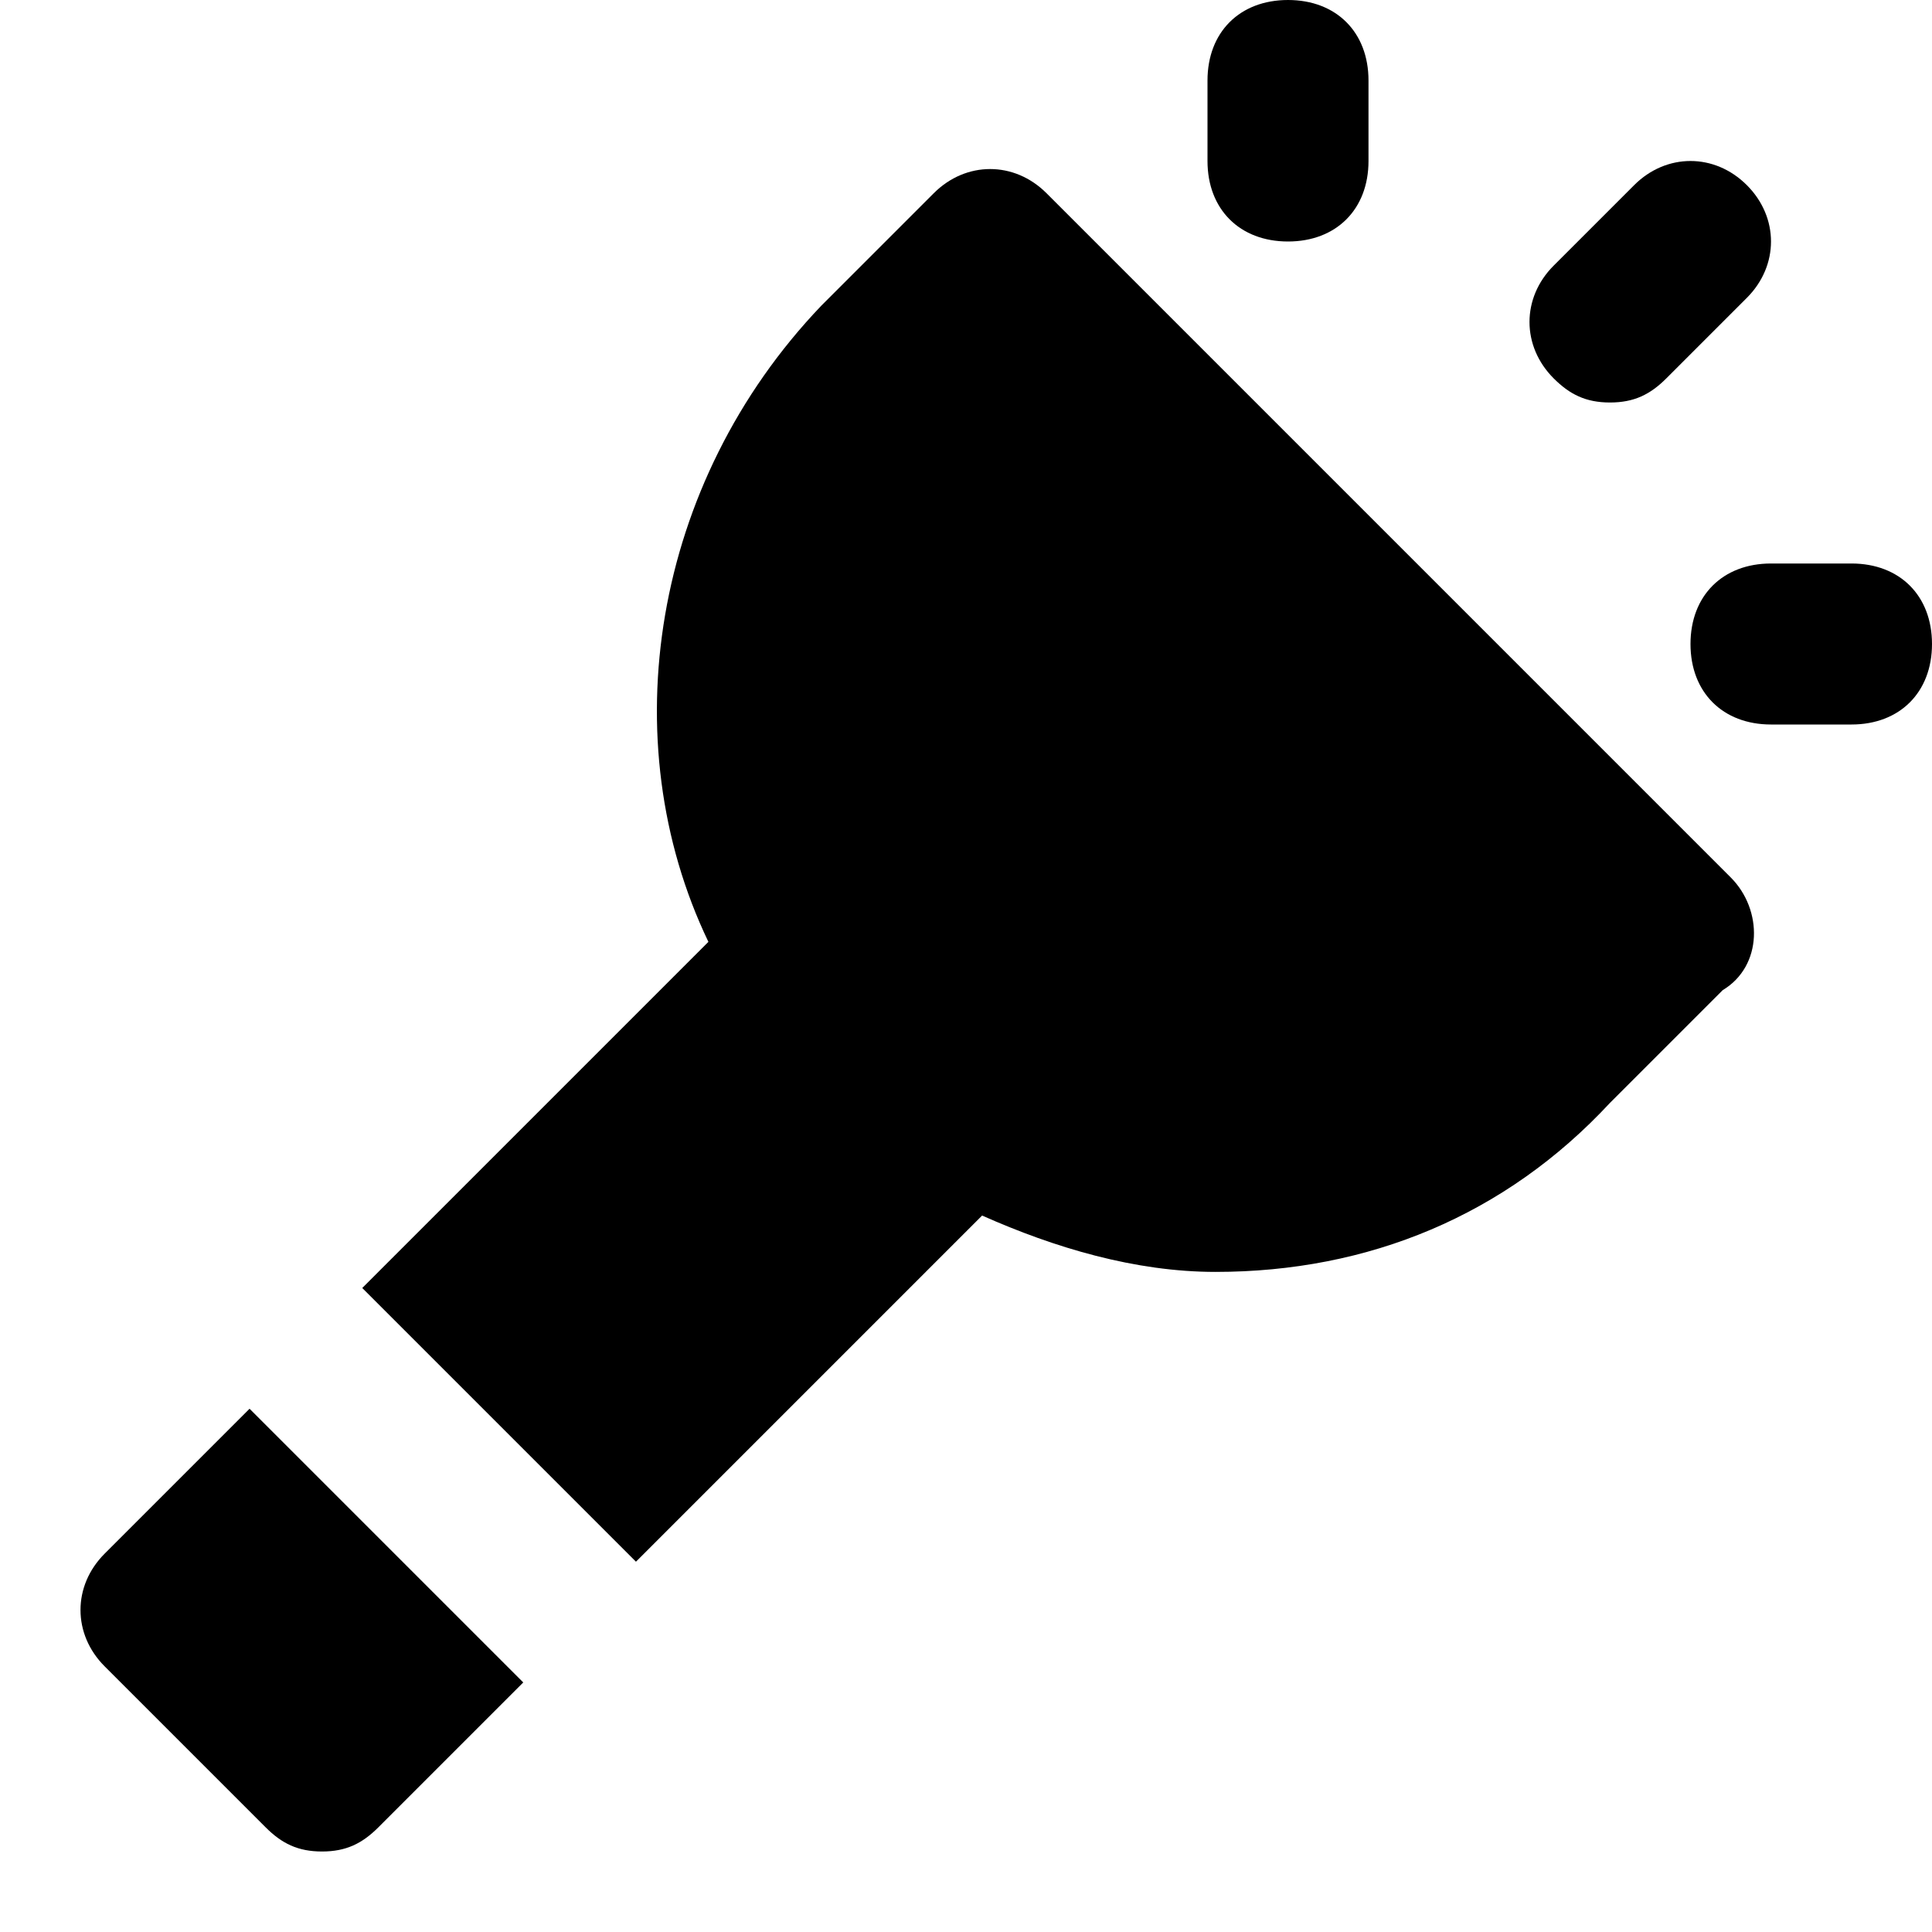 <?xml version="1.0" encoding="utf-8"?>
<!-- Generator: Adobe Illustrator 19.1.0, SVG Export Plug-In . SVG Version: 6.00 Build 0)  -->
<!DOCTYPE svg PUBLIC "-//W3C//DTD SVG 1.1//EN" "http://www.w3.org/Graphics/SVG/1.1/DTD/svg11.dtd">
<svg version="1.1" id="Layer_1" xmlns="http://www.w3.org/2000/svg" xmlns:xlink="http://www.w3.org/1999/xlink" x="0px" y="0px"
	 width="24px" height="24px" viewBox="0 0 24 24" enable-background="new 0 0 24 24" xml:space="preserve">
<path id="color_14_" d="M20,5c0.3,0,0.5-0.1,0.7-0.3l1-1c0.4-0.4,0.4-1,0-1.4s-1-0.4-1.4,0l-1,1c-0.4,0.4-0.4,1,0,1.4
	C19.5,4.9,19.7,5,20,5z"/>
<path id="color_13_" d="M16,3c0.6,0,1-0.4,1-1V1c0-0.6-0.4-1-1-1s-1,0.4-1,1v1C15,2.6,15.4,3,16,3z"/>
<path id="color_12_" d="M23,7h-1c-0.6,0-1,0.4-1,1s0.4,1,1,1h1c0.6,0,1-0.4,1-1S23.6,7,23,7z"/>
<path id="color_5_" d="M3.1,17.5l-1.8,1.8c-0.4,0.4-0.4,1,0,1.4l2,2C3.5,22.9,3.7,23,4,23s0.5-0.1,0.7-0.3l1.8-1.8L3.1,17.5z"/>
<path d="M21.5,10.9l-8.5-8.5c-0.4-0.4-1-0.4-1.4,0l-1.4,1.4C8.1,6,7.6,9.2,8.8,11.7l-4.3,4.3l3.4,3.4l4.3-4.3
	c0.9,0.4,1.9,0.7,2.9,0.7c1.9,0,3.6-0.7,4.9-2.1l1.4-1.4C21.9,12,21.9,11.3,21.5,10.9z"/>
</svg>
